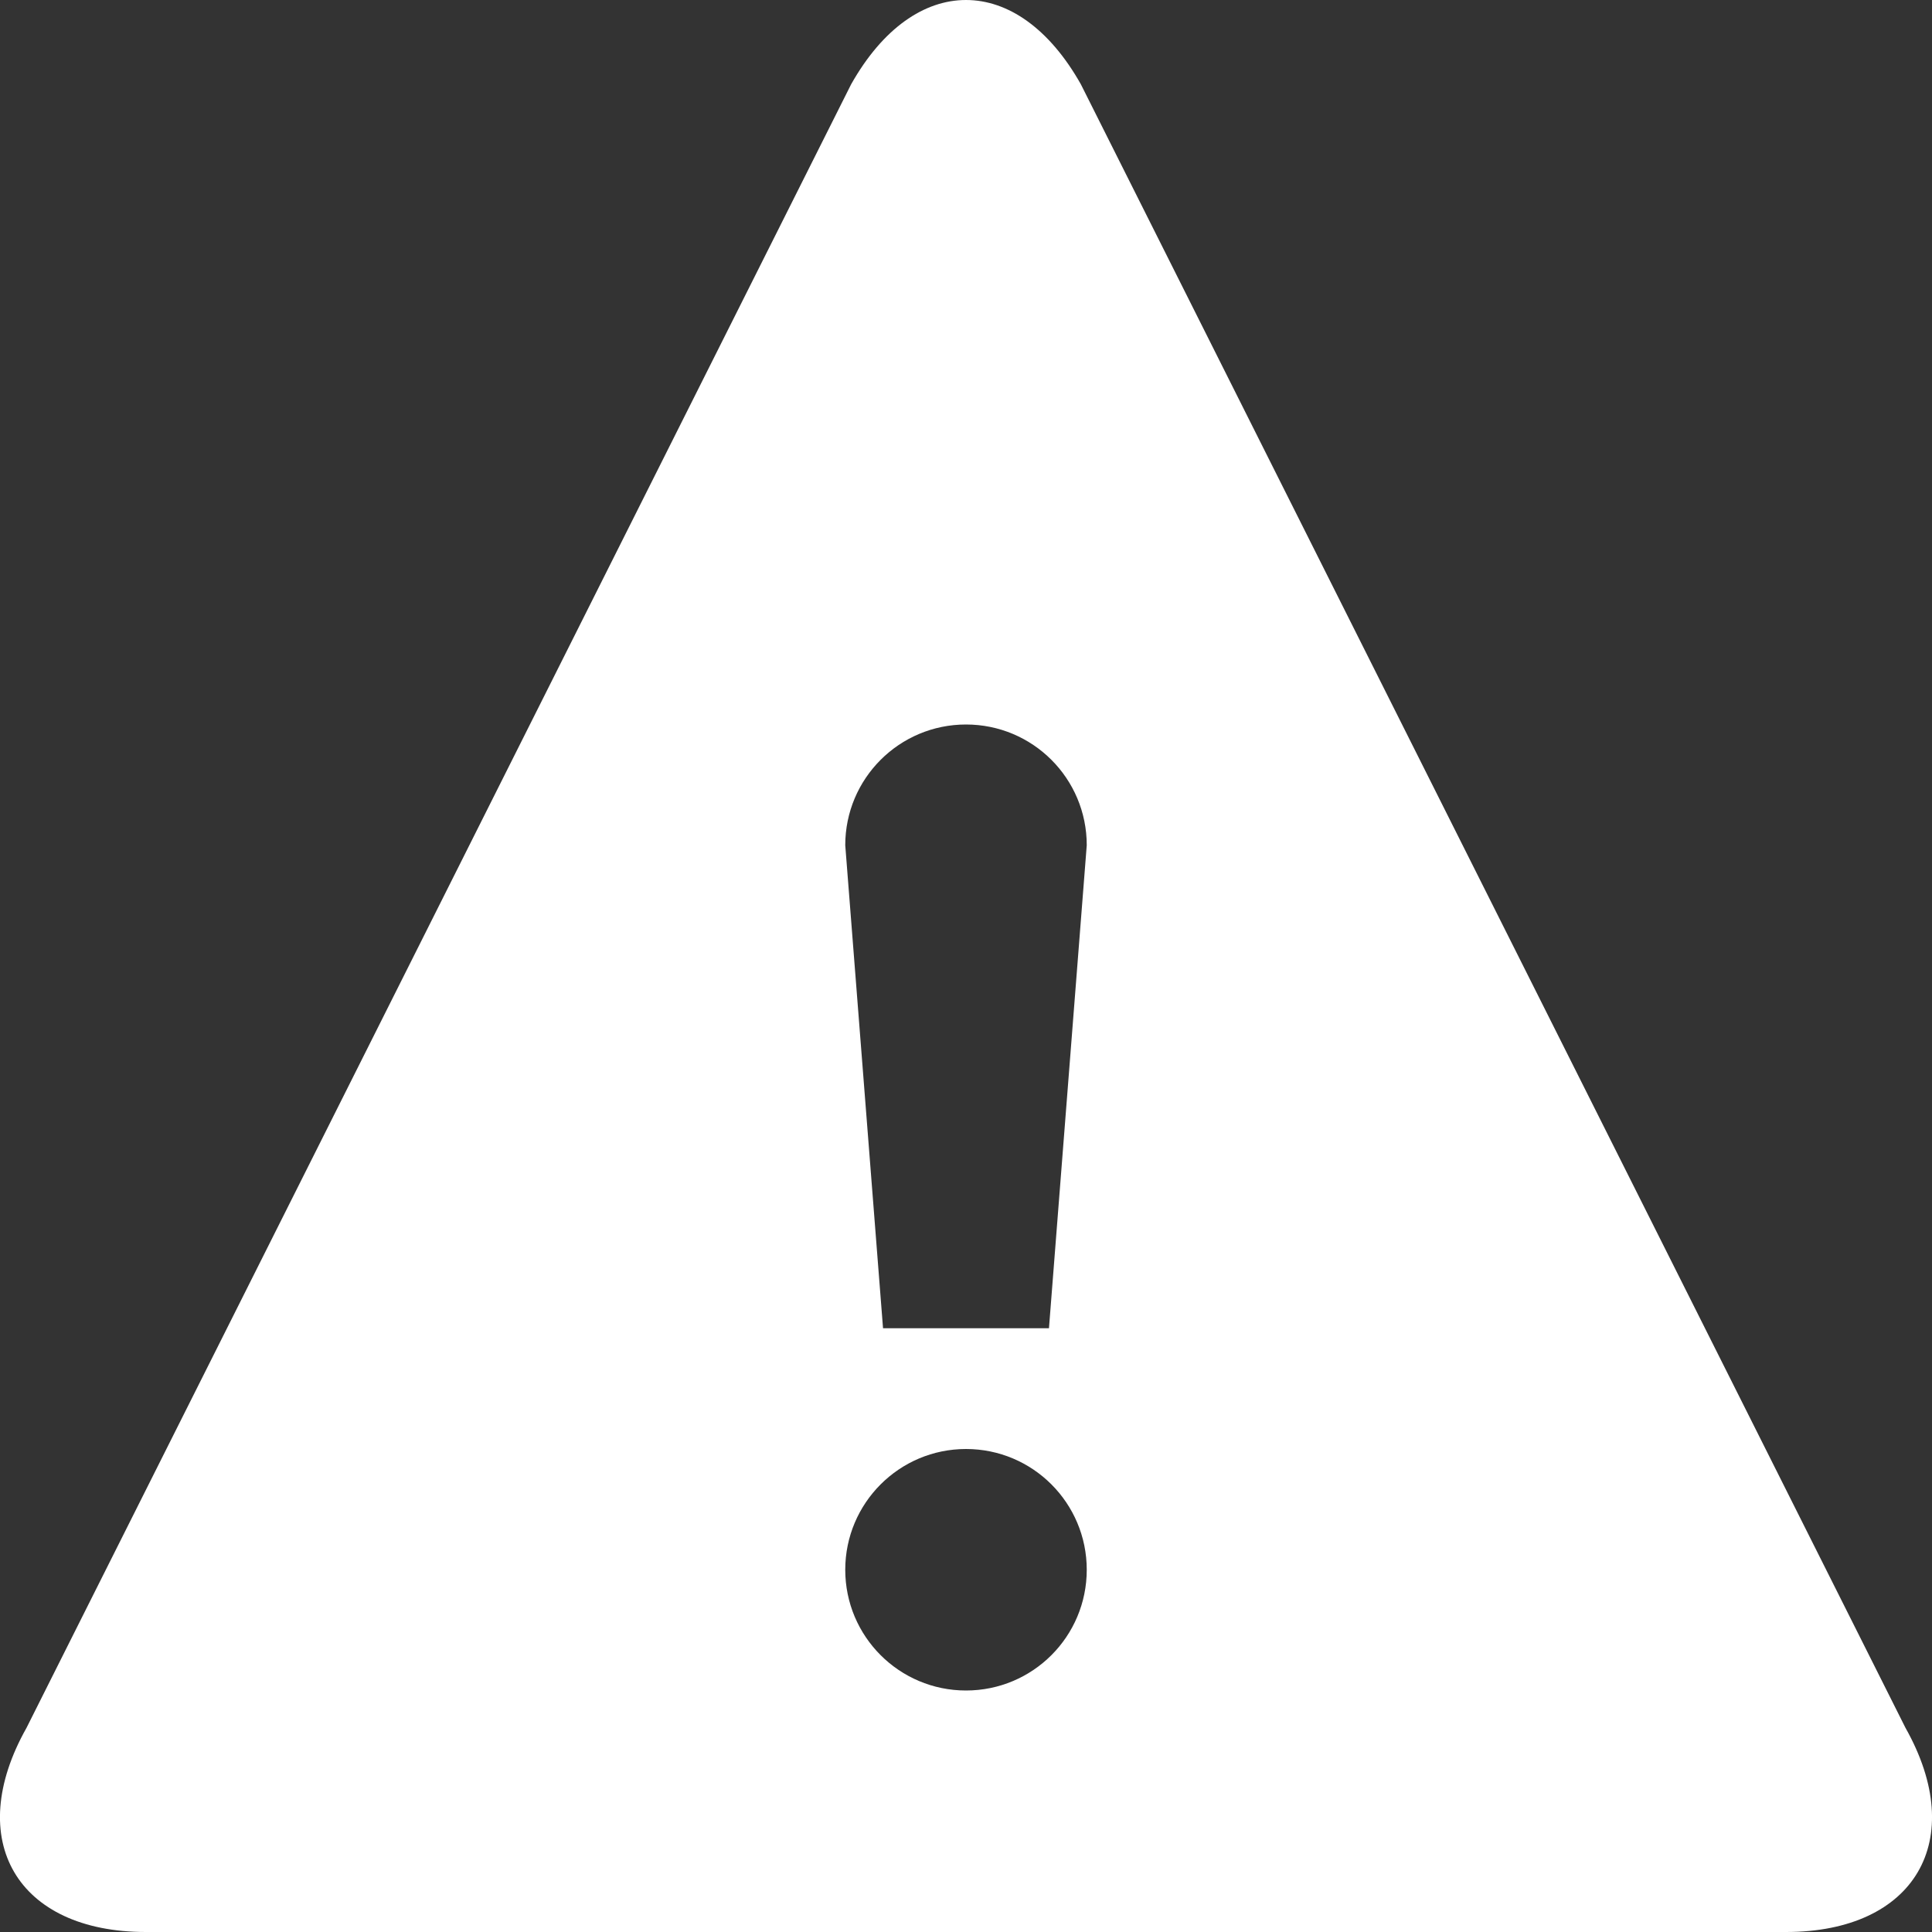 <?xml version="1.0" encoding="utf-8"?>
<!-- Generator: Adobe Illustrator 16.0.0, SVG Export Plug-In . SVG Version: 6.00 Build 0)  -->
<!DOCTYPE svg PUBLIC "-//W3C//DTD SVG 1.1//EN" "http://www.w3.org/Graphics/SVG/1.1/DTD/svg11.dtd">
<svg version="1.1" id="Layer_1" xmlns="http://www.w3.org/2000/svg" xmlns:xlink="http://www.w3.org/1999/xlink" x="0px" y="0px"
	 width="18px" height="18px" viewBox="0 0 18 18" enable-background="new 0 0 18 18" xml:space="preserve">
<rect x="0" y="0" width="18" height="18" fill="#333333" stroke="none"/>
<path fill="#FFFFFF" d="M17.753,16.098L10.07,0.785C9.775,0.262,9.389,0,9,0S8.225,0.262,7.93,0.785L0.247,16.098
	C-0.343,17.145,0.16,18,1.359,18h15.281C17.84,18,18.343,17.145,17.753,16.098z M9,15.75c-0.621,0-1.125-0.503-1.125-1.125
	C7.875,14.004,8.379,13.5,9,13.5c0.622,0,1.125,0.504,1.125,1.125C10.125,15.247,9.622,15.75,9,15.75z M9.773,12.375H8.227
	l-0.352-4.5C7.875,7.253,8.379,6.75,9,6.75c0.622,0,1.125,0.503,1.125,1.125L9.773,12.375z"/>
<g>
</g>
<g>
</g>
<g>
</g>
<g>
</g>
<g>
</g>
<g>
</g>
<g>
</g>
<g>
</g>
<g>
</g>
<g>
</g>
<g>
</g>
<g>
</g>
<g>
</g>
<g>
</g>
<g>
</g>
</svg>
